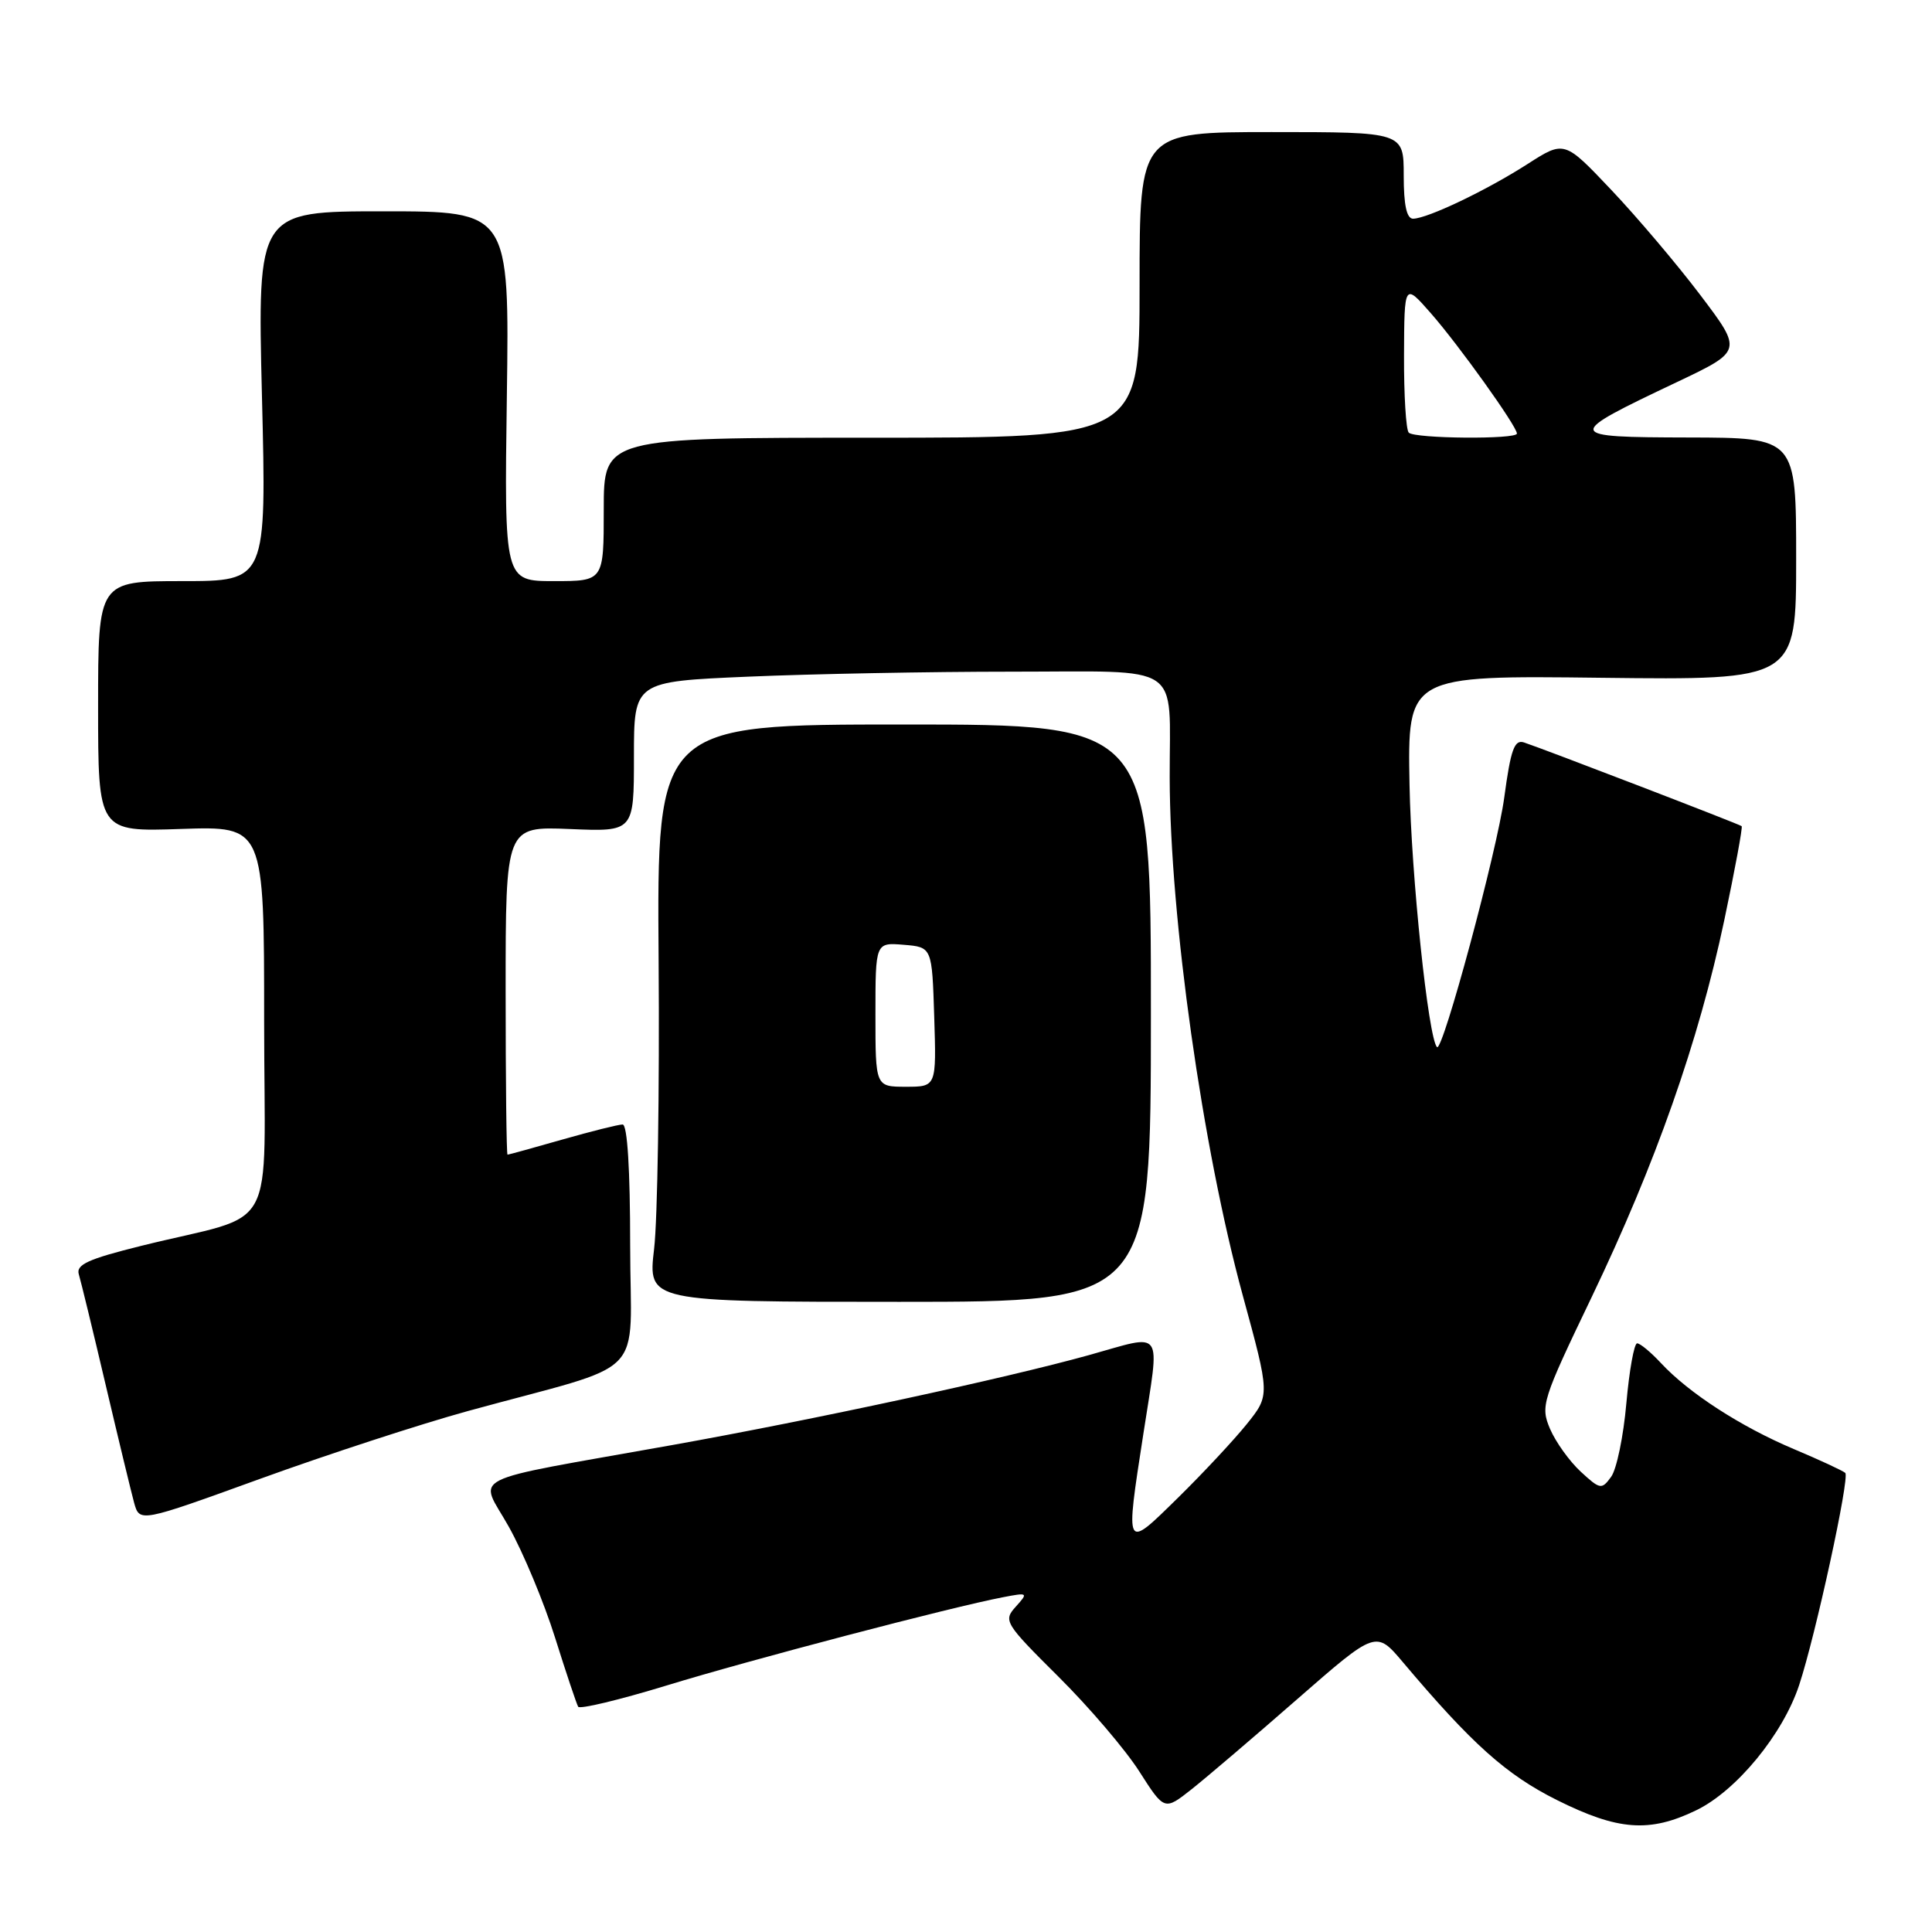 <?xml version="1.0" encoding="UTF-8" standalone="no"?>
<!DOCTYPE svg PUBLIC "-//W3C//DTD SVG 1.1//EN" "http://www.w3.org/Graphics/SVG/1.1/DTD/svg11.dtd" >
<svg xmlns="http://www.w3.org/2000/svg" xmlns:xlink="http://www.w3.org/1999/xlink" version="1.1" viewBox="0 0 256 256">
 <g >
 <path fill="currentColor"
d=" M 224.76 239.87 C 230.08 237.30 236.25 229.80 238.40 223.27 C 240.58 216.68 245.12 195.78 244.51 195.17 C 244.23 194.90 241.16 193.47 237.67 192.00 C 230.66 189.04 223.78 184.59 220.08 180.61 C 218.74 179.17 217.33 178.00 216.93 178.00 C 216.53 178.00 215.89 181.58 215.50 185.94 C 215.12 190.31 214.21 194.70 213.48 195.69 C 212.23 197.41 212.02 197.37 209.45 195.00 C 207.96 193.62 206.14 191.08 205.39 189.34 C 204.10 186.30 204.32 185.59 210.92 171.84 C 219.39 154.16 225.08 137.99 228.47 121.96 C 229.89 115.23 230.93 109.61 230.78 109.47 C 230.49 109.21 204.66 99.28 201.94 98.38 C 200.66 97.96 200.18 99.31 199.32 105.68 C 198.38 112.69 191.16 139.49 190.41 138.75 C 189.26 137.59 186.99 115.98 186.77 104.00 C 186.50 89.50 186.50 89.50 212.25 89.81 C 238.00 90.11 238.00 90.11 238.00 74.06 C 238.00 58.00 238.00 58.00 223.75 57.97 C 207.23 57.93 207.19 57.75 222.20 50.63 C 230.90 46.50 230.90 46.50 225.32 39.12 C 222.25 35.06 216.94 28.79 213.51 25.17 C 207.29 18.60 207.29 18.60 202.40 21.74 C 196.96 25.23 189.18 28.94 187.25 28.98 C 186.39 28.99 186.00 27.19 186.00 23.25 C 186.00 17.50 186.00 17.50 168.50 17.50 C 151.00 17.50 151.00 17.50 151.00 37.75 C 151.00 58.00 151.00 58.00 115.50 58.00 C 80.00 58.00 80.00 58.00 80.00 67.50 C 80.00 77.00 80.00 77.00 73.41 77.00 C 66.82 77.00 66.82 77.00 67.16 52.50 C 67.50 28.00 67.50 28.00 50.80 28.00 C 34.11 28.00 34.11 28.00 34.71 52.50 C 35.32 77.00 35.32 77.00 24.16 77.00 C 13.00 77.00 13.00 77.00 13.00 93.61 C 13.00 110.22 13.00 110.22 24.00 109.84 C 35.00 109.47 35.00 109.47 35.00 135.20 C 35.00 164.47 37.17 160.50 18.72 165.08 C 11.64 166.84 10.04 167.57 10.45 168.88 C 10.72 169.77 12.32 176.35 14.00 183.50 C 15.68 190.65 17.38 197.68 17.77 199.12 C 18.50 201.74 18.50 201.74 34.50 195.94 C 43.30 192.75 55.67 188.71 62.00 186.97 C 86.36 180.28 83.50 183.21 83.50 165.00 C 83.50 154.97 83.13 149.00 82.50 149.00 C 81.95 149.00 78.35 149.90 74.50 151.00 C 70.65 152.10 67.39 153.00 67.25 153.00 C 67.11 153.00 67.00 143.21 67.00 131.25 C 67.00 109.50 67.00 109.50 75.50 109.85 C 84.00 110.21 84.00 110.21 84.00 100.26 C 84.00 90.31 84.00 90.31 99.16 89.66 C 107.50 89.30 123.19 89.00 134.04 89.00 C 157.08 89.00 154.96 87.59 154.99 103.00 C 155.02 121.58 159.32 152.05 164.68 171.68 C 168.28 184.86 168.28 184.86 165.22 188.68 C 163.53 190.78 159.42 195.19 156.08 198.47 C 149.02 205.40 149.10 205.55 151.50 190.00 C 153.70 175.71 154.42 176.74 144.25 179.57 C 133.12 182.66 107.69 188.15 89.00 191.49 C 61.00 196.50 63.48 195.25 67.43 202.32 C 69.33 205.72 72.08 212.32 73.55 217.00 C 75.02 221.68 76.40 225.79 76.61 226.15 C 76.82 226.51 82.06 225.25 88.25 223.36 C 99.22 219.99 126.08 212.94 132.91 211.64 C 136.22 211.00 136.27 211.04 134.59 212.90 C 132.92 214.75 133.12 215.08 140.24 222.16 C 144.31 226.20 149.13 231.85 150.96 234.72 C 154.29 239.93 154.29 239.93 157.90 237.08 C 159.88 235.51 166.19 230.13 171.92 225.12 C 182.33 216.03 182.33 216.03 185.90 220.26 C 195.03 231.08 199.57 235.15 206.29 238.51 C 214.40 242.56 218.57 242.87 224.76 239.87 Z  M 152.50 134.25 C 152.51 96.00 152.51 96.00 119.77 96.00 C 87.04 96.00 87.04 96.00 87.27 127.25 C 87.40 144.44 87.13 161.65 86.67 165.50 C 85.85 172.50 85.85 172.50 119.17 172.50 C 152.50 172.50 152.50 172.50 152.50 134.25 Z  M 186.67 57.33 C 186.30 56.97 186.02 52.35 186.04 47.08 C 186.08 37.50 186.08 37.50 189.59 41.50 C 193.27 45.69 201.00 56.49 201.00 57.45 C 201.00 58.24 187.47 58.13 186.67 57.33 Z  M 116.00 134.44 C 116.00 124.88 116.00 124.88 119.75 125.19 C 123.50 125.50 123.50 125.50 123.79 134.75 C 124.08 144.00 124.08 144.00 120.04 144.00 C 116.00 144.00 116.00 144.00 116.00 134.44 Z "/>
</g>
</svg>